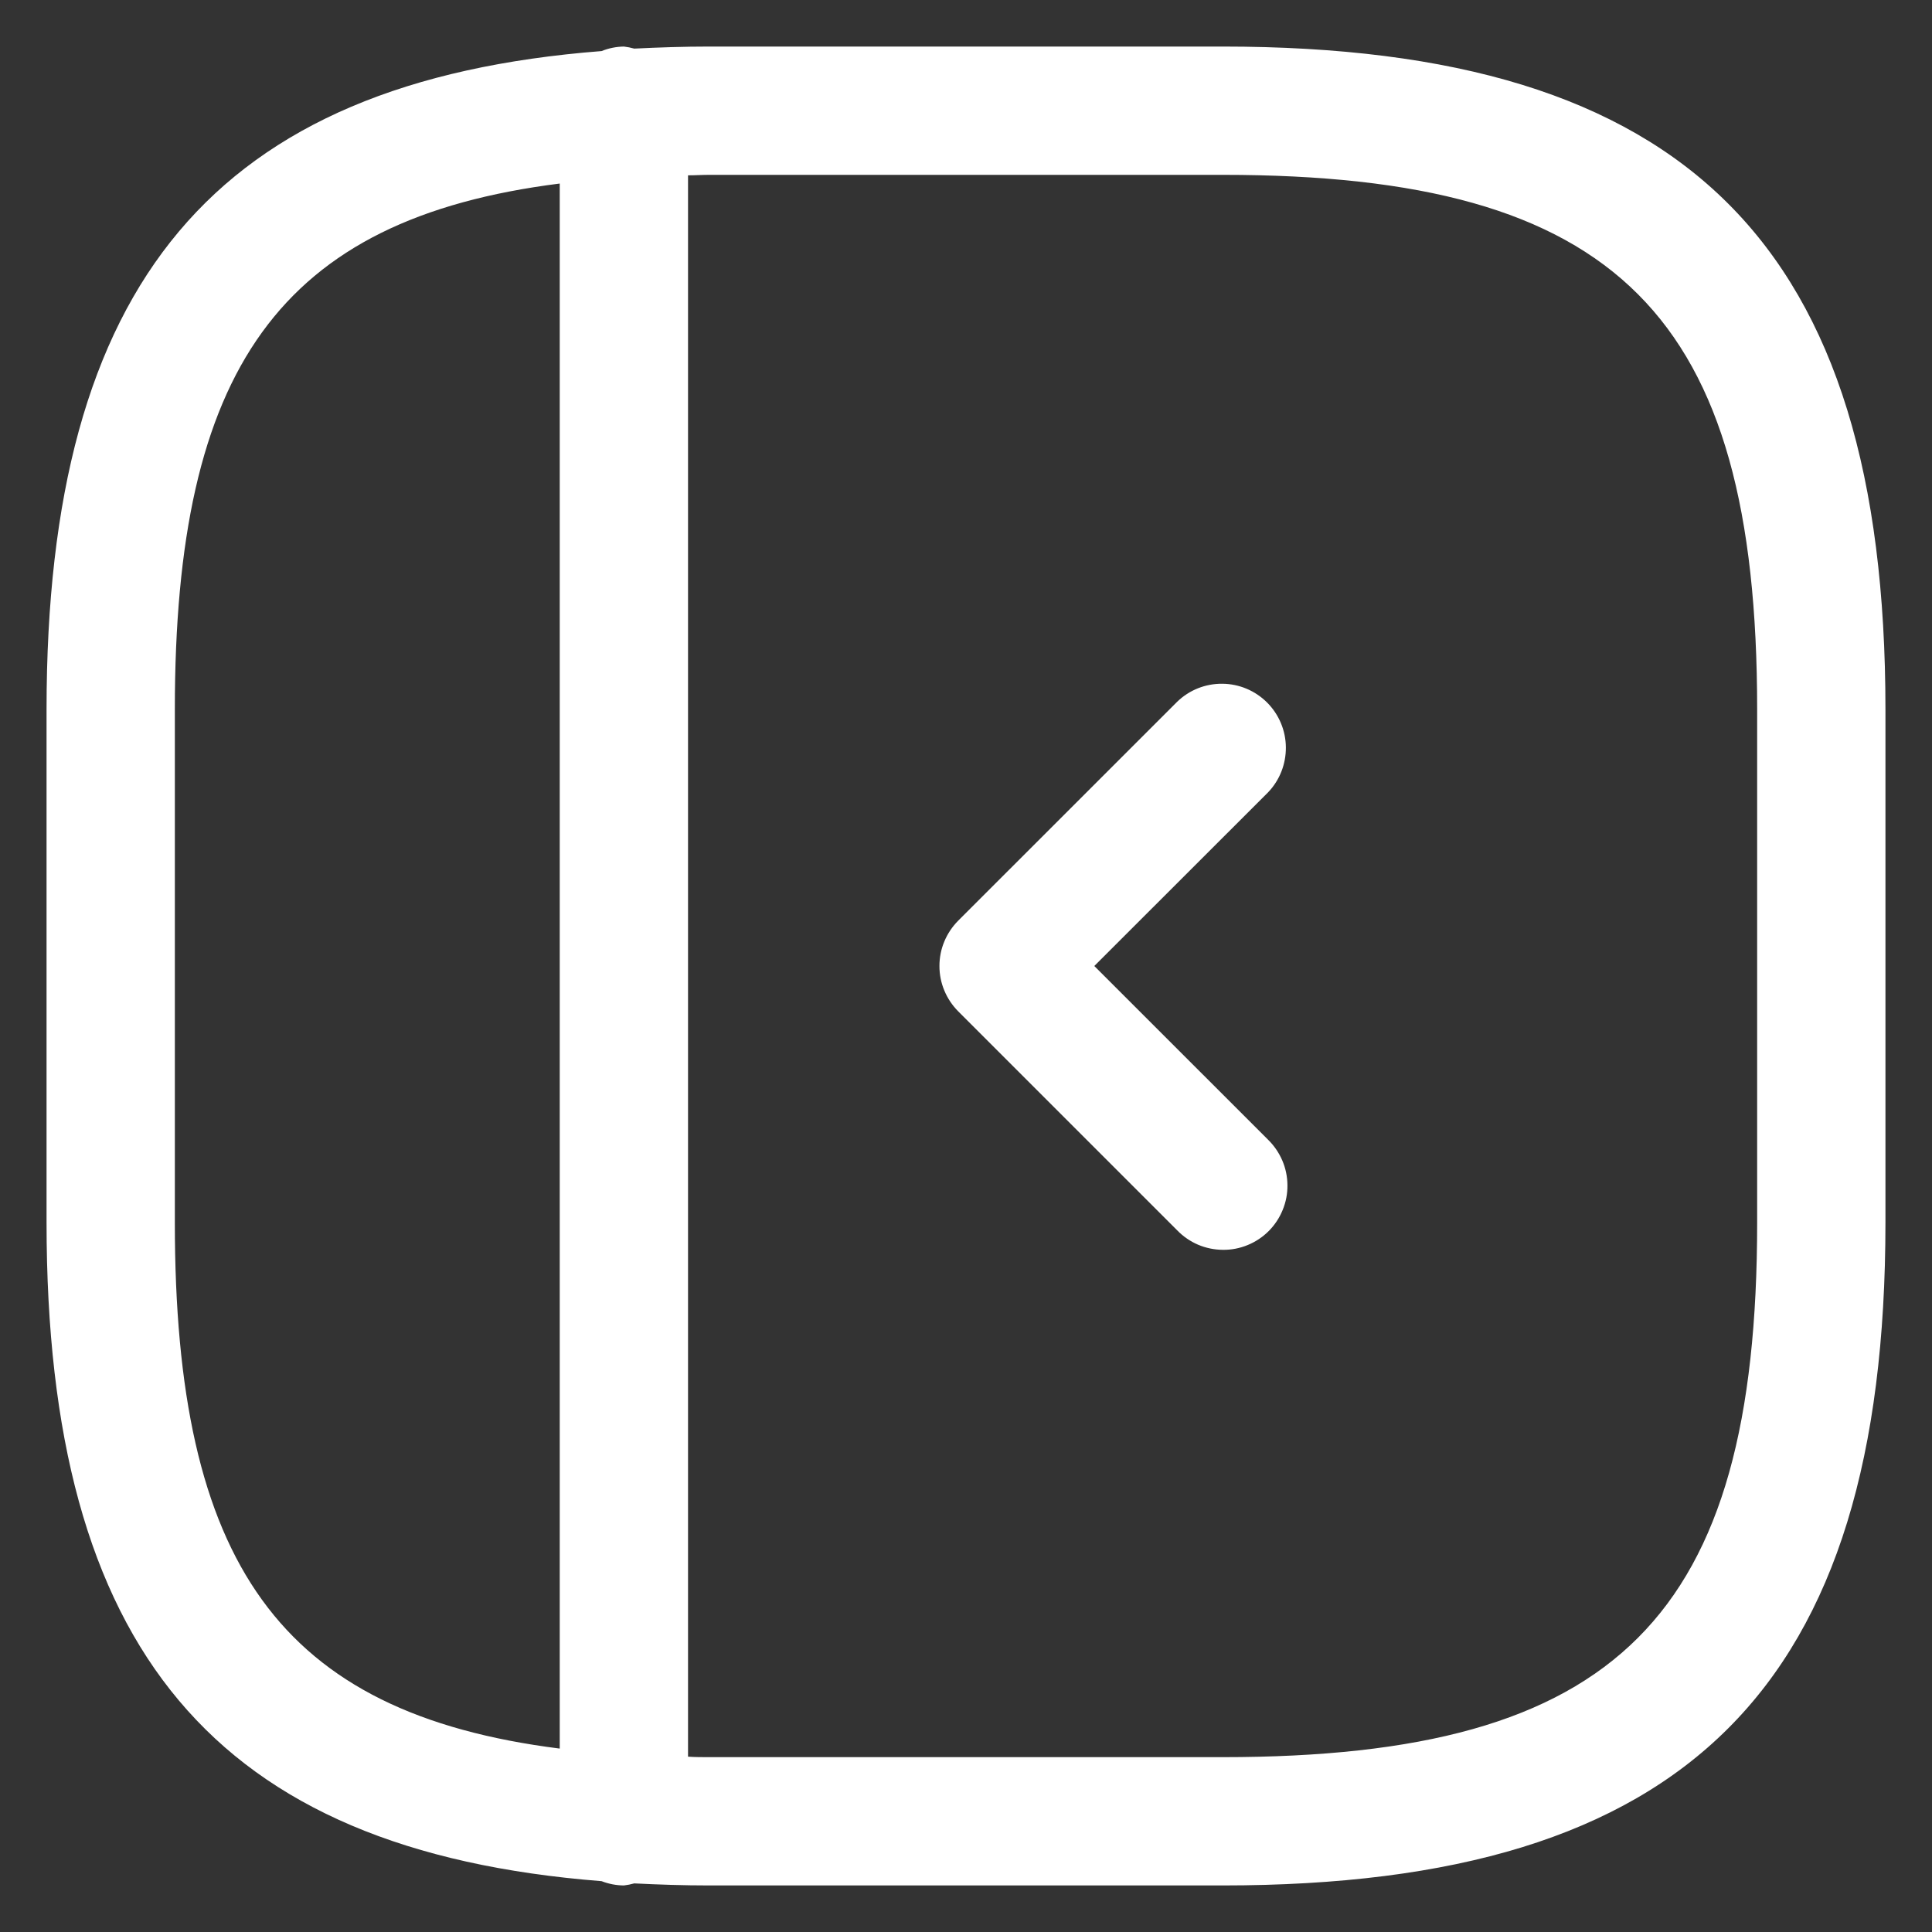 <svg width="32" height="32" viewBox="0 0 32 32" fill="none" xmlns="http://www.w3.org/2000/svg">
<rect x="0" y="0" width="32" height="32" fill="#333333" stroke="none"/>
<path d="M20.25 0.771H11.75C11.325 0.771 10.909 0.785 10.505 0.805C10.449 0.789 10.391 0.778 10.334 0.771C10.207 0.773 10.081 0.798 9.964 0.846C3.552 1.345 0.771 4.682 0.771 11.75V20.25C0.771 27.318 3.552 30.655 9.964 31.158C10.082 31.204 10.207 31.228 10.334 31.229C10.391 31.222 10.449 31.211 10.505 31.195C10.909 31.215 11.319 31.229 11.75 31.229H20.25C27.945 31.229 31.229 27.947 31.229 20.25V11.75C31.229 4.053 27.945 0.771 20.25 0.771ZM9.271 28.962C4.622 28.376 2.896 25.881 2.896 20.253V11.75C2.896 6.122 4.622 3.627 9.271 3.04V28.962ZM29.104 20.25C29.104 26.787 26.787 29.104 20.25 29.104H11.75C11.627 29.104 11.516 29.104 11.396 29.096V2.904C11.516 2.904 11.627 2.896 11.75 2.896H20.25C26.787 2.896 29.104 5.214 29.104 11.75V20.25ZM21.001 13.126L18.125 16L21 18.874C21.101 18.972 21.182 19.09 21.238 19.219C21.294 19.349 21.323 19.488 21.324 19.629C21.326 19.77 21.299 19.91 21.245 20.041C21.192 20.172 21.113 20.29 21.014 20.39C20.914 20.49 20.795 20.569 20.665 20.622C20.534 20.676 20.394 20.703 20.253 20.701C20.112 20.7 19.973 20.671 19.843 20.616C19.713 20.56 19.596 20.479 19.498 20.378L15.871 16.751C15.773 16.652 15.694 16.535 15.641 16.406C15.587 16.278 15.56 16.14 15.56 16C15.56 15.861 15.587 15.722 15.641 15.594C15.694 15.465 15.773 15.348 15.871 15.249L19.498 11.623C19.698 11.429 19.967 11.322 20.245 11.325C20.524 11.327 20.79 11.439 20.987 11.636C21.184 11.833 21.296 12.1 21.298 12.378C21.3 12.657 21.195 12.925 21.001 13.126Z" fill="white"/>
</svg>
